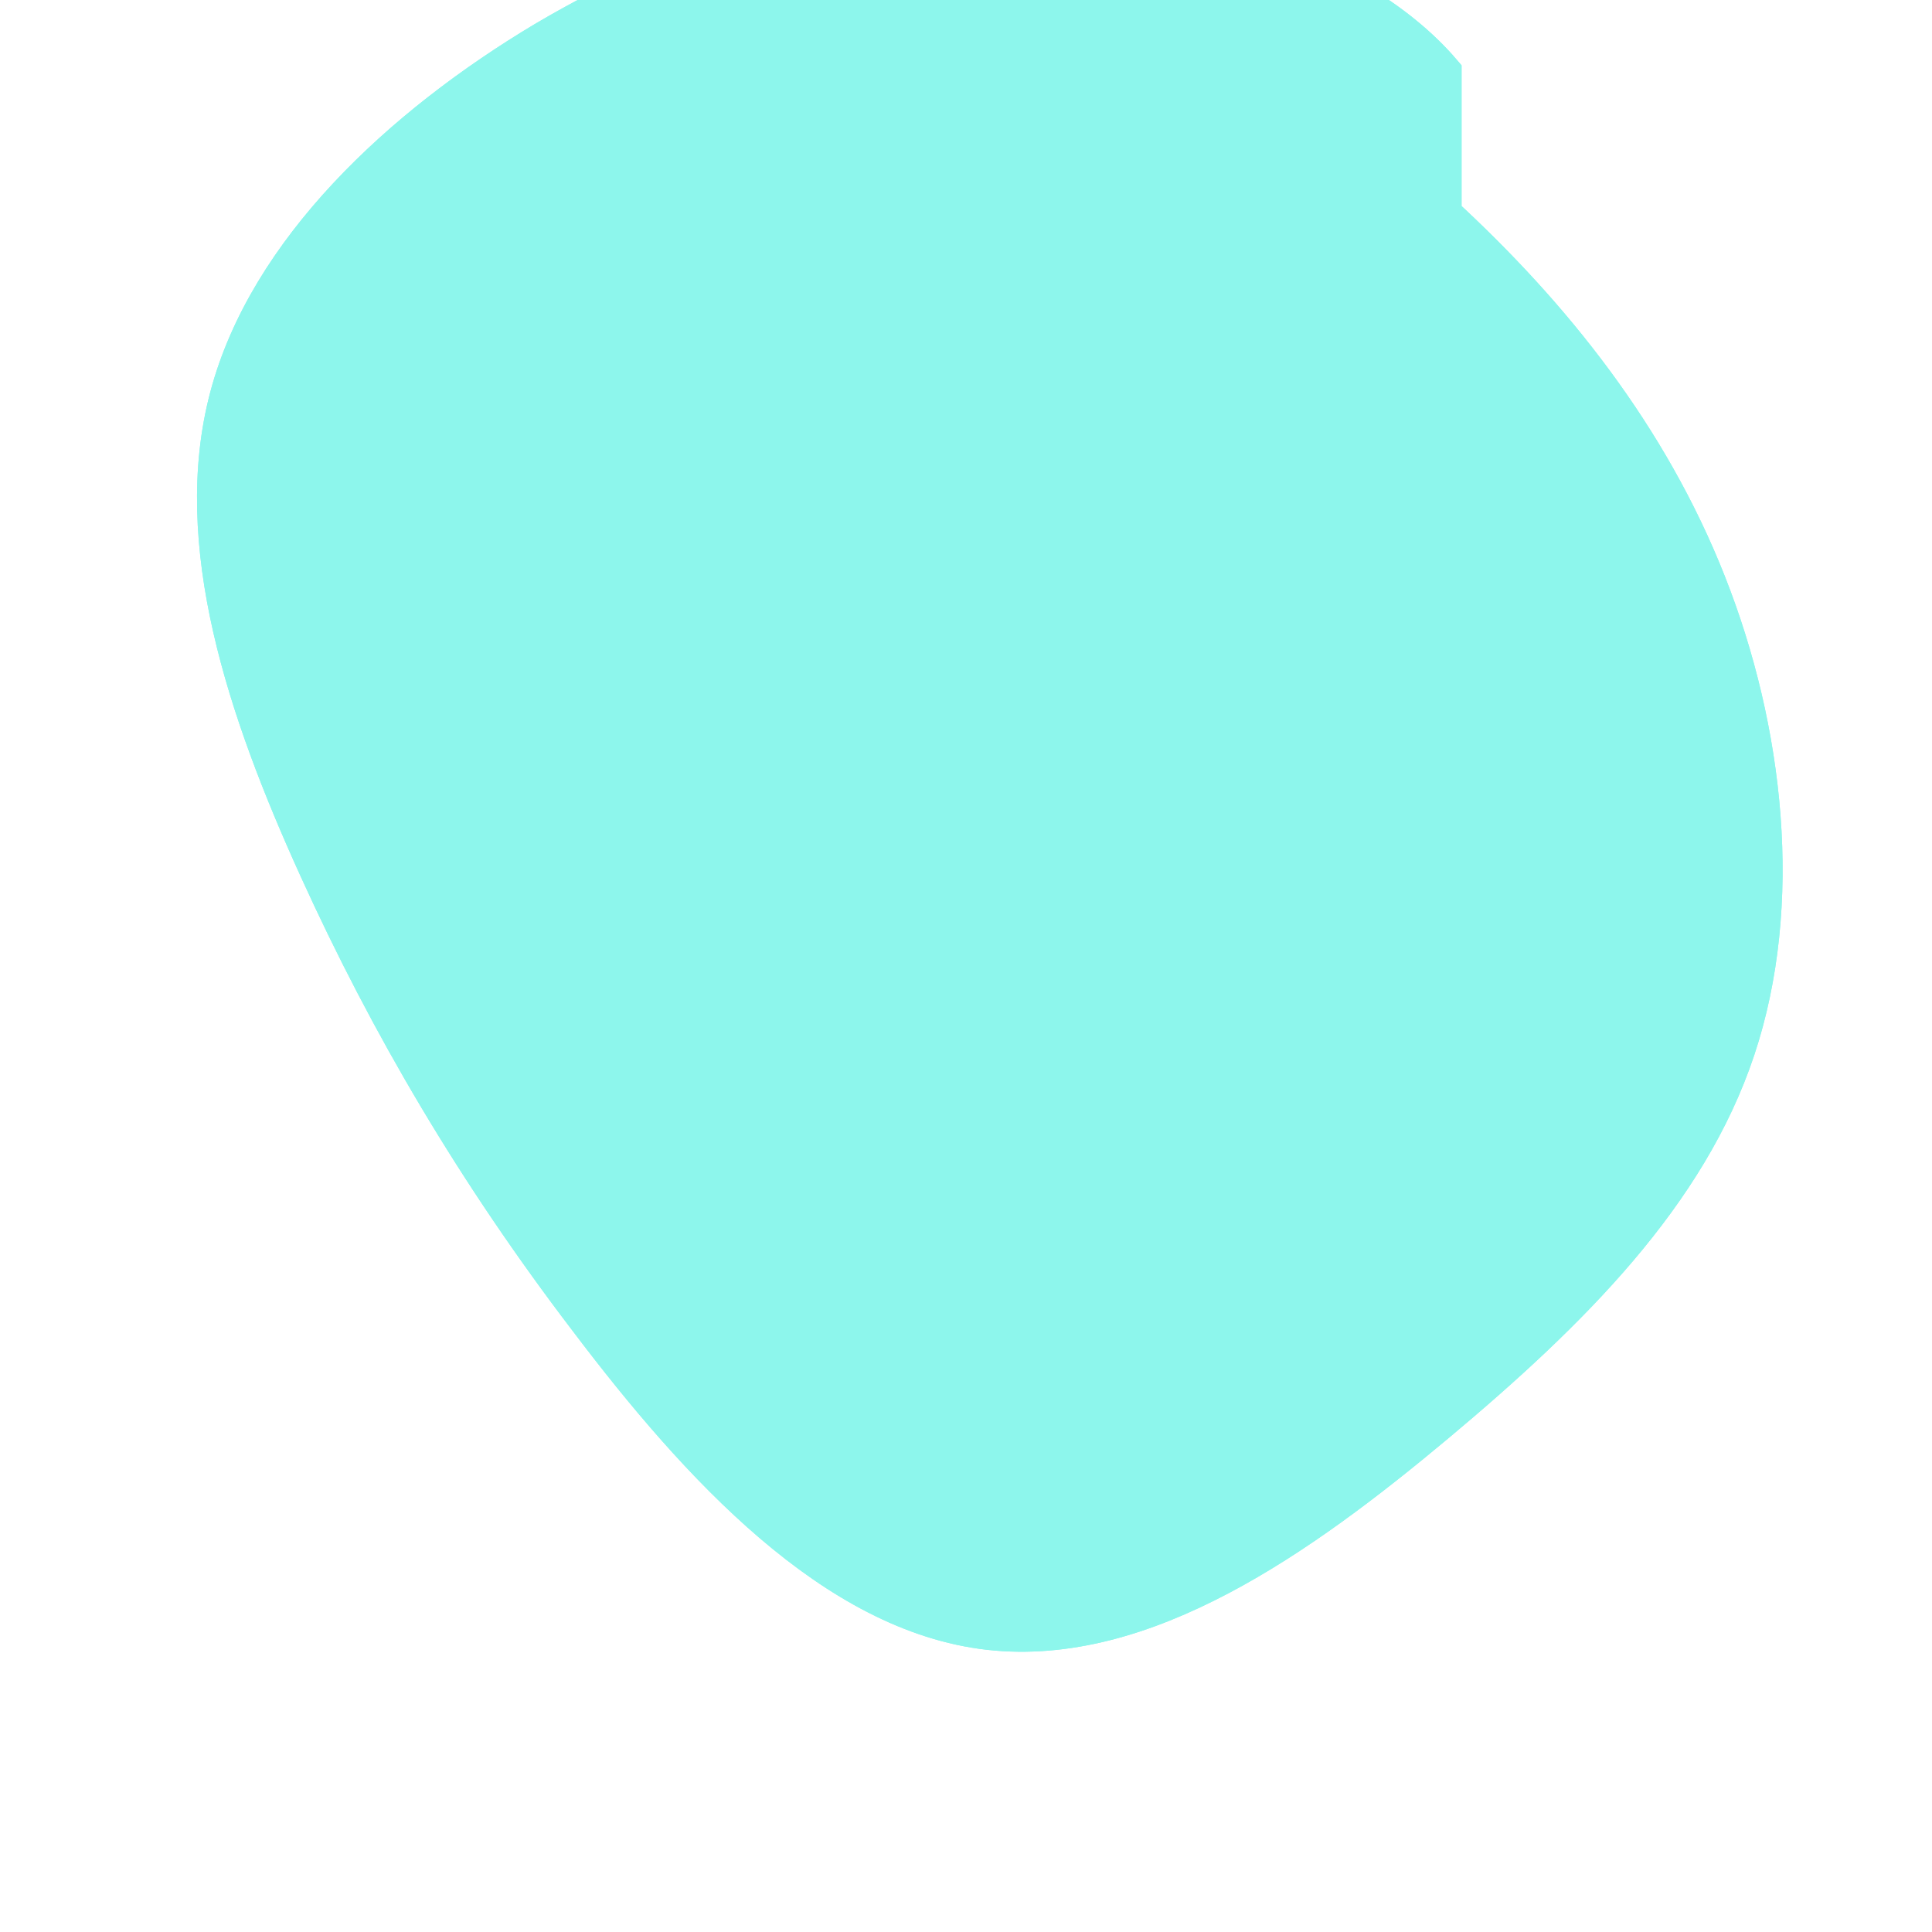 <svg xmlns="http://www.w3.org/2000/svg" fill="#8df6ec" stroke="#8df6ec" stroke-width=".25em" viewBox="0 20 200 200">
    <path d="M49.3,-57.8C60.7,-47.3,70.7,-34.8,76.7,-19.6C82.7,-4.4,84.7,13.6,79.7,28.6C74.7,43.6,62.7,55.6,48.6,67.4C34.6,79.1,18.4,90.6,2.4,88.8C-13.6,87,-27.6,71.8,-39.1,56.6C-50.7,41.4,-59.7,26.1,-67.1,9.8C-74.5,-6.5,-80.3,-23.8,-76.3,-38.9C-72.3,-54,-58.5,-66.9,-43.6,-75.8C-28.7,-84.6,-12.7,-89.5,3.7,-89.3C20,-89,39.9,-83.5,49.3,-72.5Z" class="blob-fill" transform="translate(100 100)"/>
    <path d="M49.3,-57.8C60.7,-47.3,70.7,-34.8,76.7,-19.6C82.7,-4.4,84.7,13.6,79.7,28.6C74.7,43.6,62.7,55.6,48.6,67.4C34.6,79.1,18.4,90.6,2.4,88.8C-13.6,87,-27.6,71.8,-39.1,56.6C-50.7,41.4,-59.7,26.1,-67.1,9.8C-74.5,-6.5,-80.3,-23.8,-76.3,-38.9C-72.3,-54,-58.5,-66.9,-43.6,-75.8C-28.7,-84.6,-12.7,-89.5,3.7,-89.3C20,-89,39.9,-83.5,49.3,-72.5Z" class="blob-stroke" transform="translate(100 100)"/>
</svg>